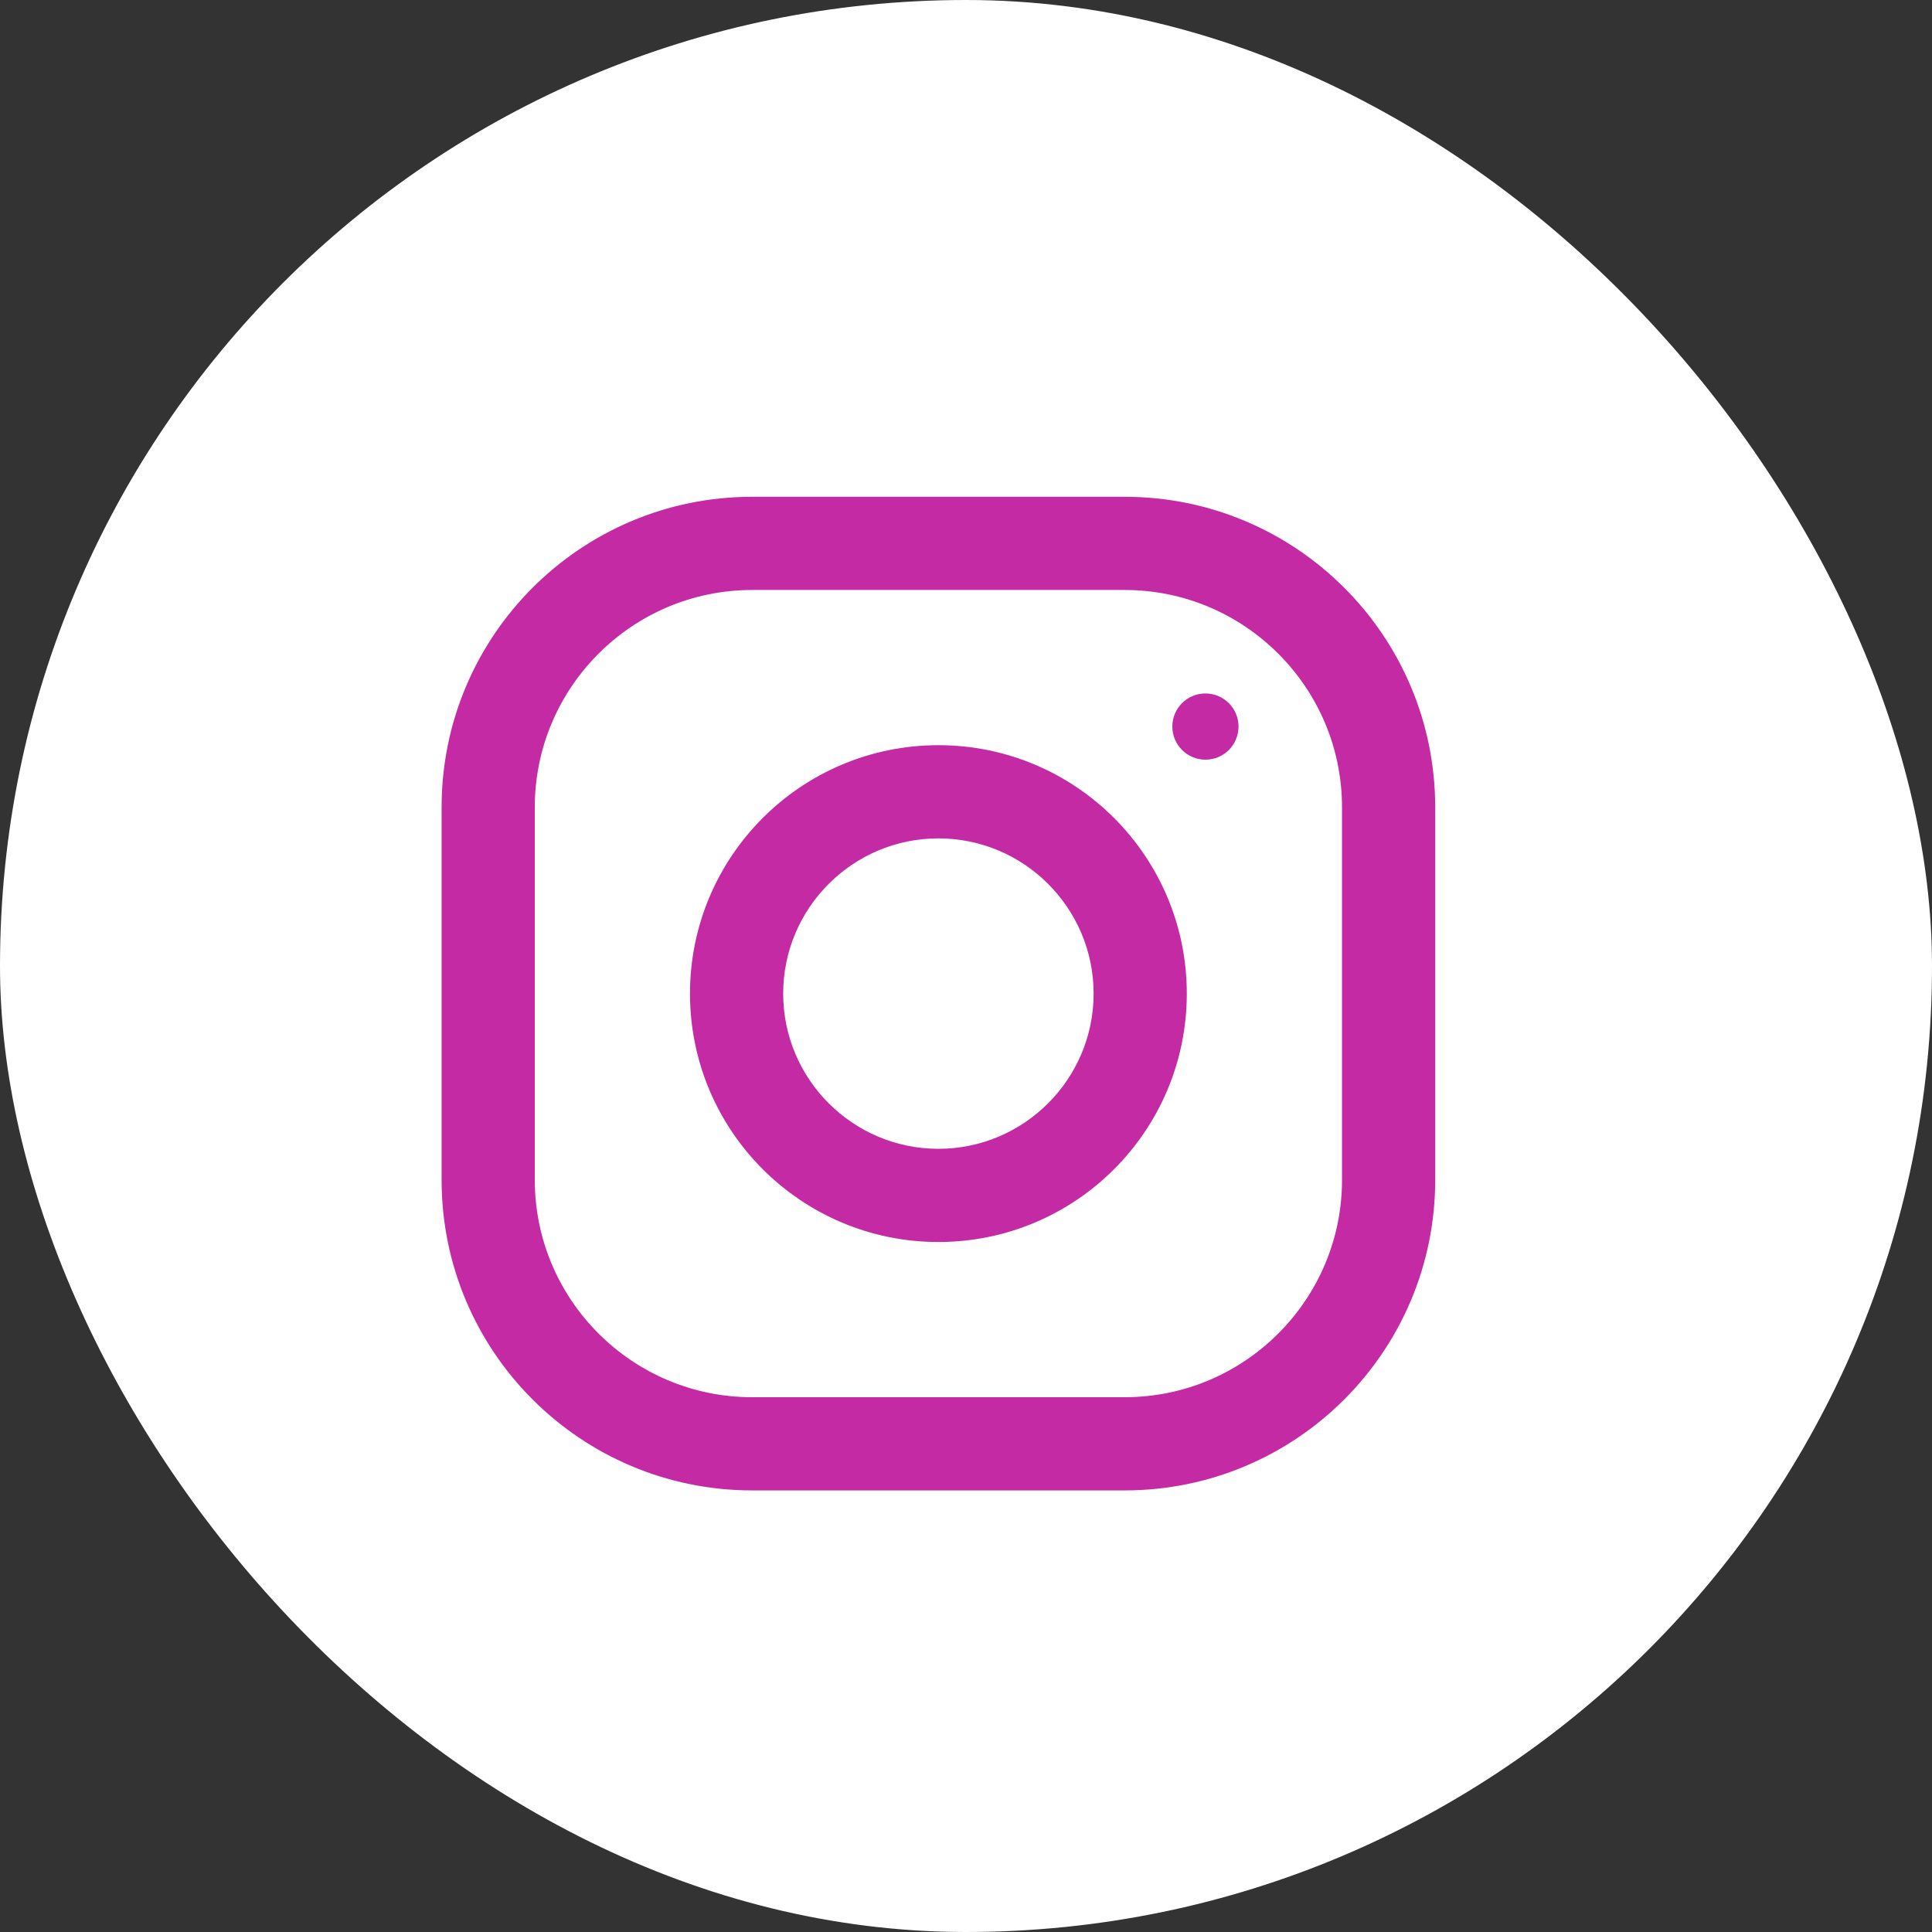 <svg width="35" height="35" viewBox="0 0 35 35" fill="none" xmlns="http://www.w3.org/2000/svg">
<rect x="0" y="0" width="35" height="35" fill="#333333" stroke="none"/>
<rect width="35" height="35" rx="17.5" fill="white"/>
<g clip-path="url(#clip0_1_45)">
<path d="M20.375 9H13.625C10.519 9 8 11.519 8 14.625V21.375C8 24.481 10.519 27 13.625 27H20.375C23.481 27 26 24.481 26 21.375V14.625C26 11.519 23.481 9 20.375 9ZM24.312 21.375C24.312 23.546 22.546 25.312 20.375 25.312H13.625C11.454 25.312 9.688 23.546 9.688 21.375V14.625C9.688 12.454 11.454 10.688 13.625 10.688H20.375C22.546 10.688 24.312 12.454 24.312 14.625V21.375Z" fill="#C32AA3"/>
<path d="M17 13.5C14.515 13.5 12.5 15.515 12.5 18C12.5 20.485 14.515 22.5 17 22.5C19.485 22.5 21.5 20.485 21.5 18C21.5 15.515 19.485 13.5 17 13.5ZM17 20.812C15.45 20.812 14.188 19.55 14.188 18C14.188 16.449 15.45 15.188 17 15.188C18.55 15.188 19.812 16.449 19.812 18C19.812 19.55 18.55 20.812 17 20.812Z" fill="#C32AA3"/>
<path d="M21.838 13.762C22.169 13.762 22.437 13.493 22.437 13.162C22.437 12.831 22.169 12.563 21.838 12.563C21.506 12.563 21.238 12.831 21.238 13.162C21.238 13.493 21.506 13.762 21.838 13.762Z" fill="#C32AA3"/>
</g>
<defs>
<clipPath id="clip0_1_45">
<rect width="18" height="18" fill="white" transform="translate(8 9)"/>
</clipPath>
</defs>
</svg>
